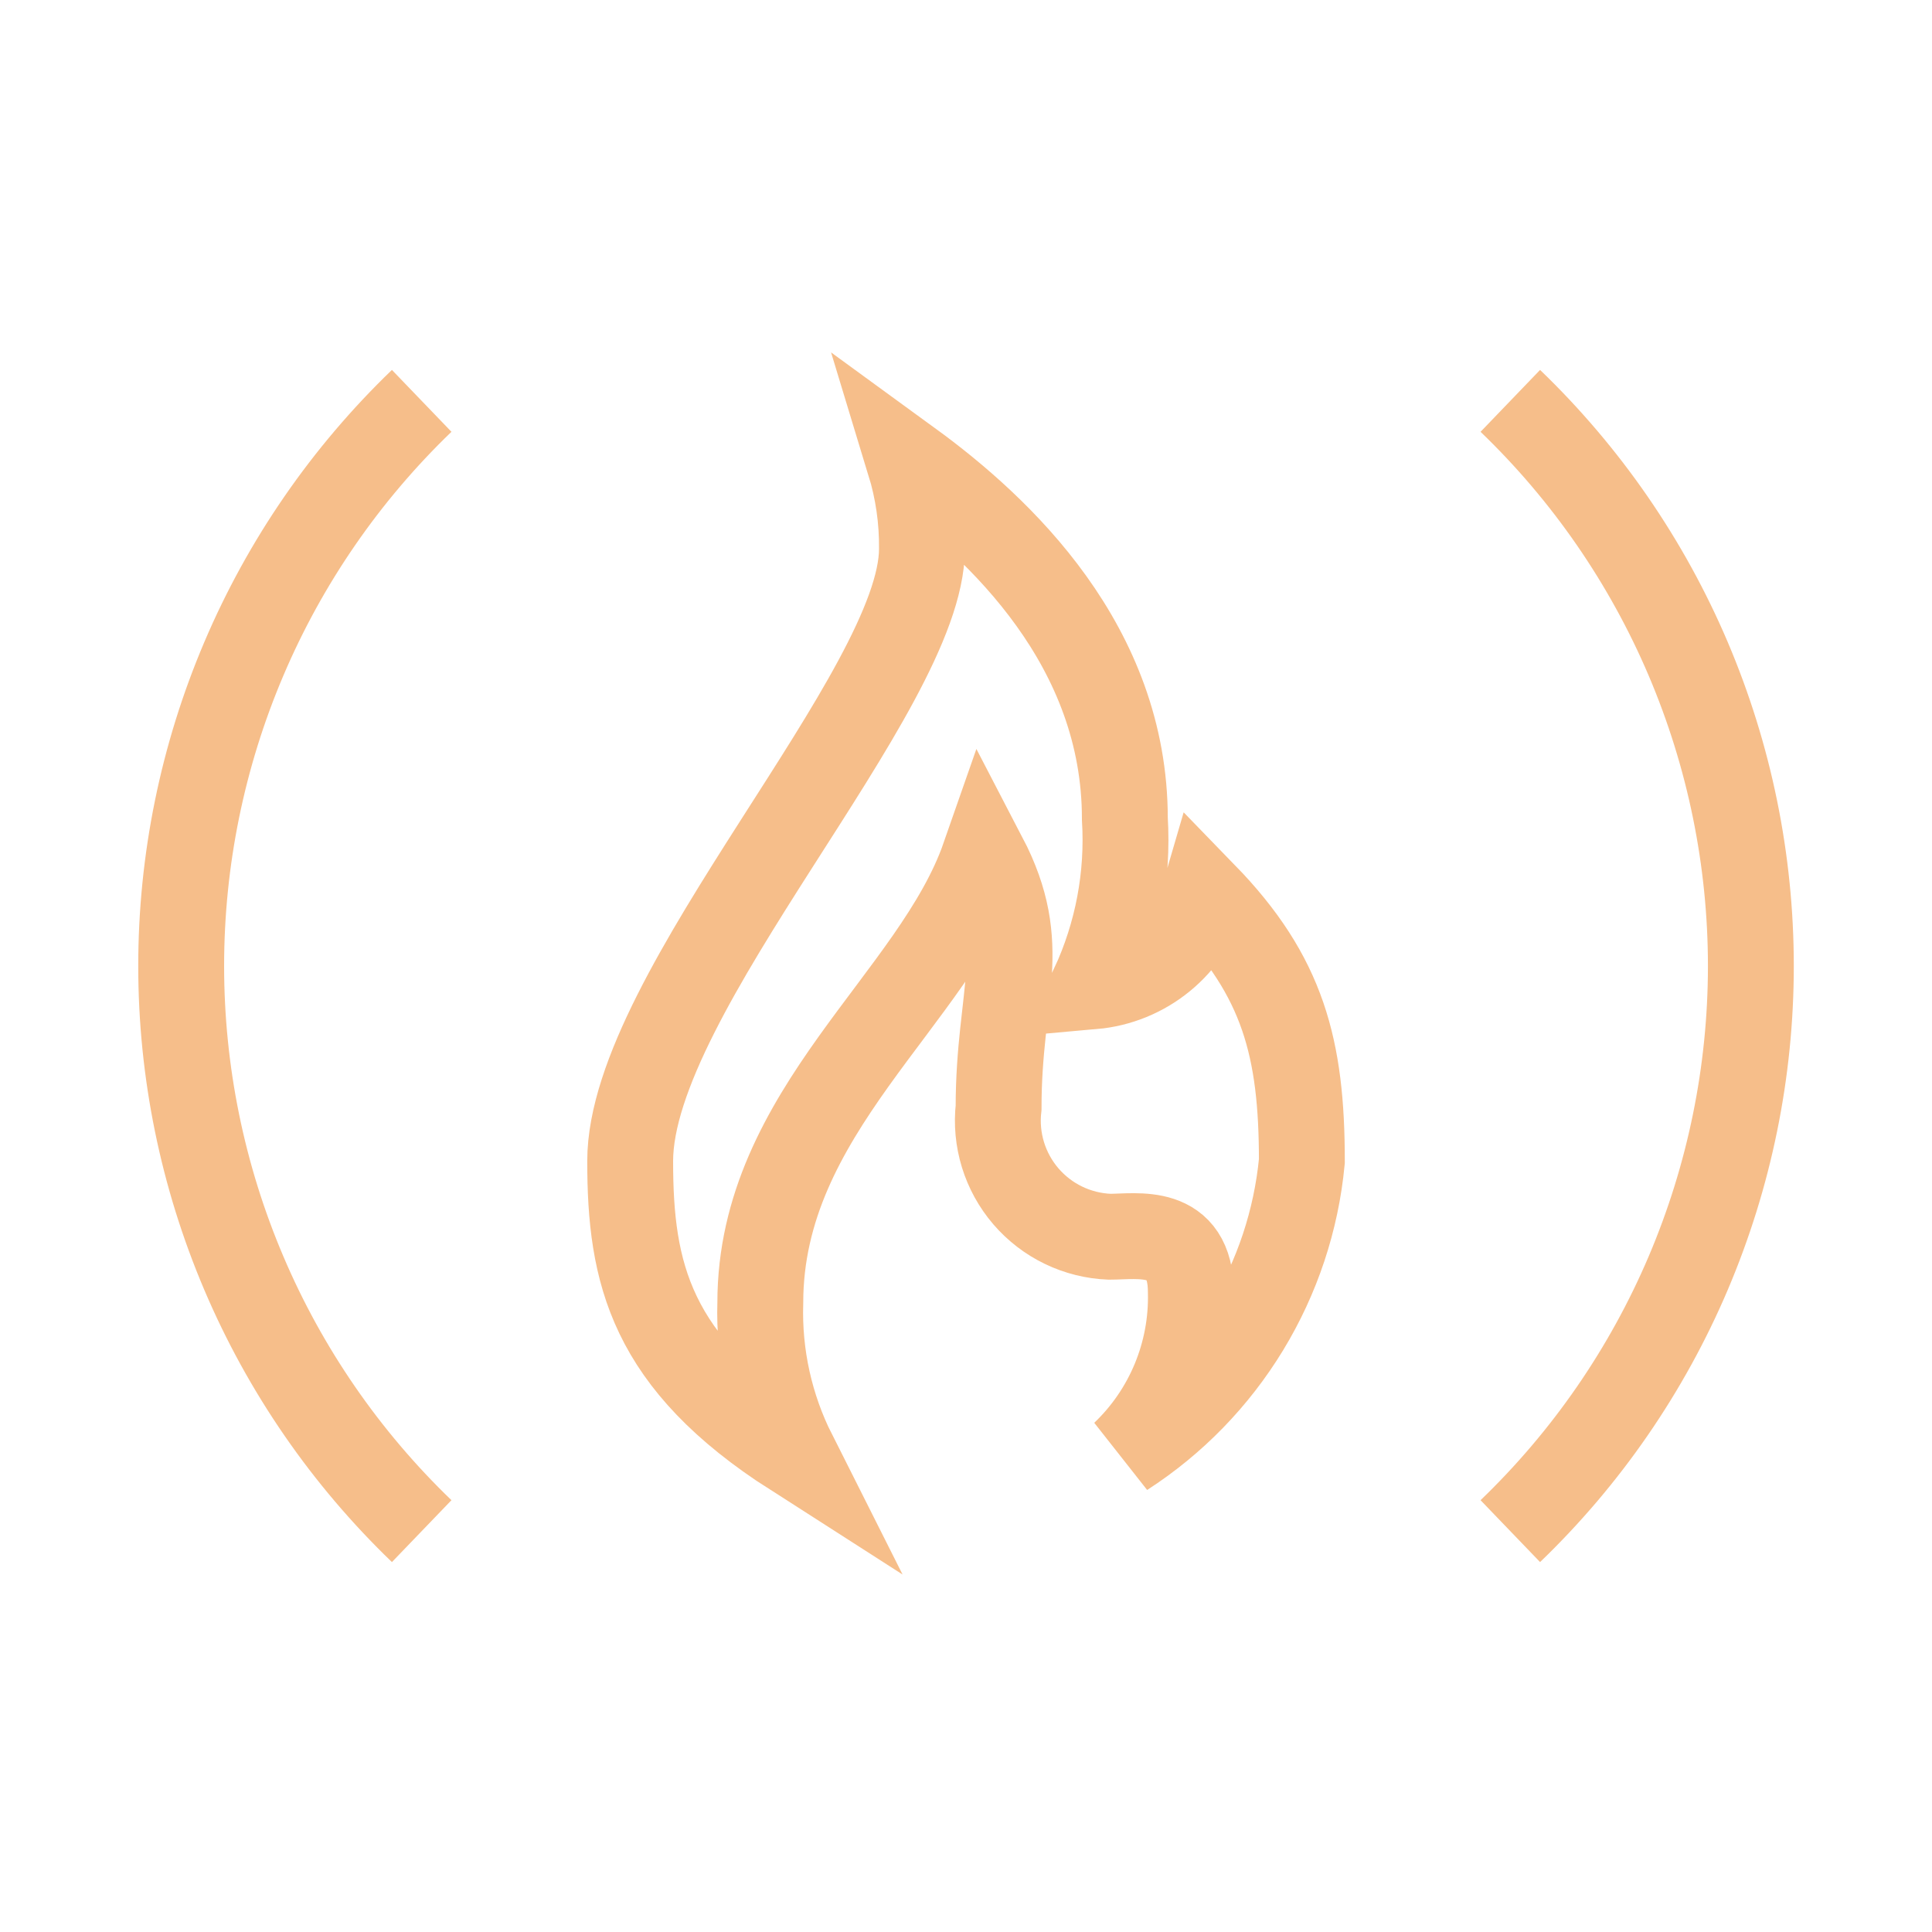 <svg width="45" height="45" viewBox="0 0 45 45" fill="none" xmlns="http://www.w3.org/2000/svg">
<path d="M35.178 35.663C36.95 33.959 38.359 31.915 39.322 29.653C40.284 27.391 40.781 24.958 40.781 22.5C40.781 20.042 40.284 17.609 39.322 15.347C38.359 13.085 36.95 11.041 35.178 9.337M9.822 9.337C8.051 11.041 6.641 13.085 5.679 15.347C4.716 17.609 4.22 20.042 4.22 22.5C4.22 24.958 4.716 27.391 5.679 29.653C6.641 31.915 8.051 33.959 9.822 35.663M18.488 33.864C15.146 31.725 14.678 29.653 14.678 27.045C14.678 23.101 21.474 16.081 21.474 12.783C21.481 12.103 21.383 11.427 21.185 10.777C23.31 12.325 26.2 15.056 26.2 19.068C26.282 20.41 26.029 21.752 25.463 22.973C26.058 22.92 26.623 22.689 27.084 22.31C27.545 21.932 27.882 21.423 28.049 20.85C29.888 22.744 30.323 24.415 30.323 27.045C30.192 28.421 29.75 29.749 29.032 30.93C28.314 32.111 27.338 33.115 26.177 33.864C26.685 33.38 27.086 32.795 27.355 32.146C27.623 31.498 27.754 30.8 27.737 30.098C27.737 28.561 26.489 28.806 25.843 28.806C25.471 28.791 25.106 28.7 24.771 28.538C24.436 28.377 24.138 28.147 23.895 27.865C23.652 27.582 23.471 27.253 23.361 26.897C23.252 26.542 23.217 26.167 23.259 25.797C23.259 23.123 24.016 22.054 22.924 19.958C21.765 23.279 17.709 25.886 17.709 30.343C17.671 31.564 17.939 32.774 18.488 33.864Z" stroke="#F6BE8A" stroke-width="2"/>
</svg>
